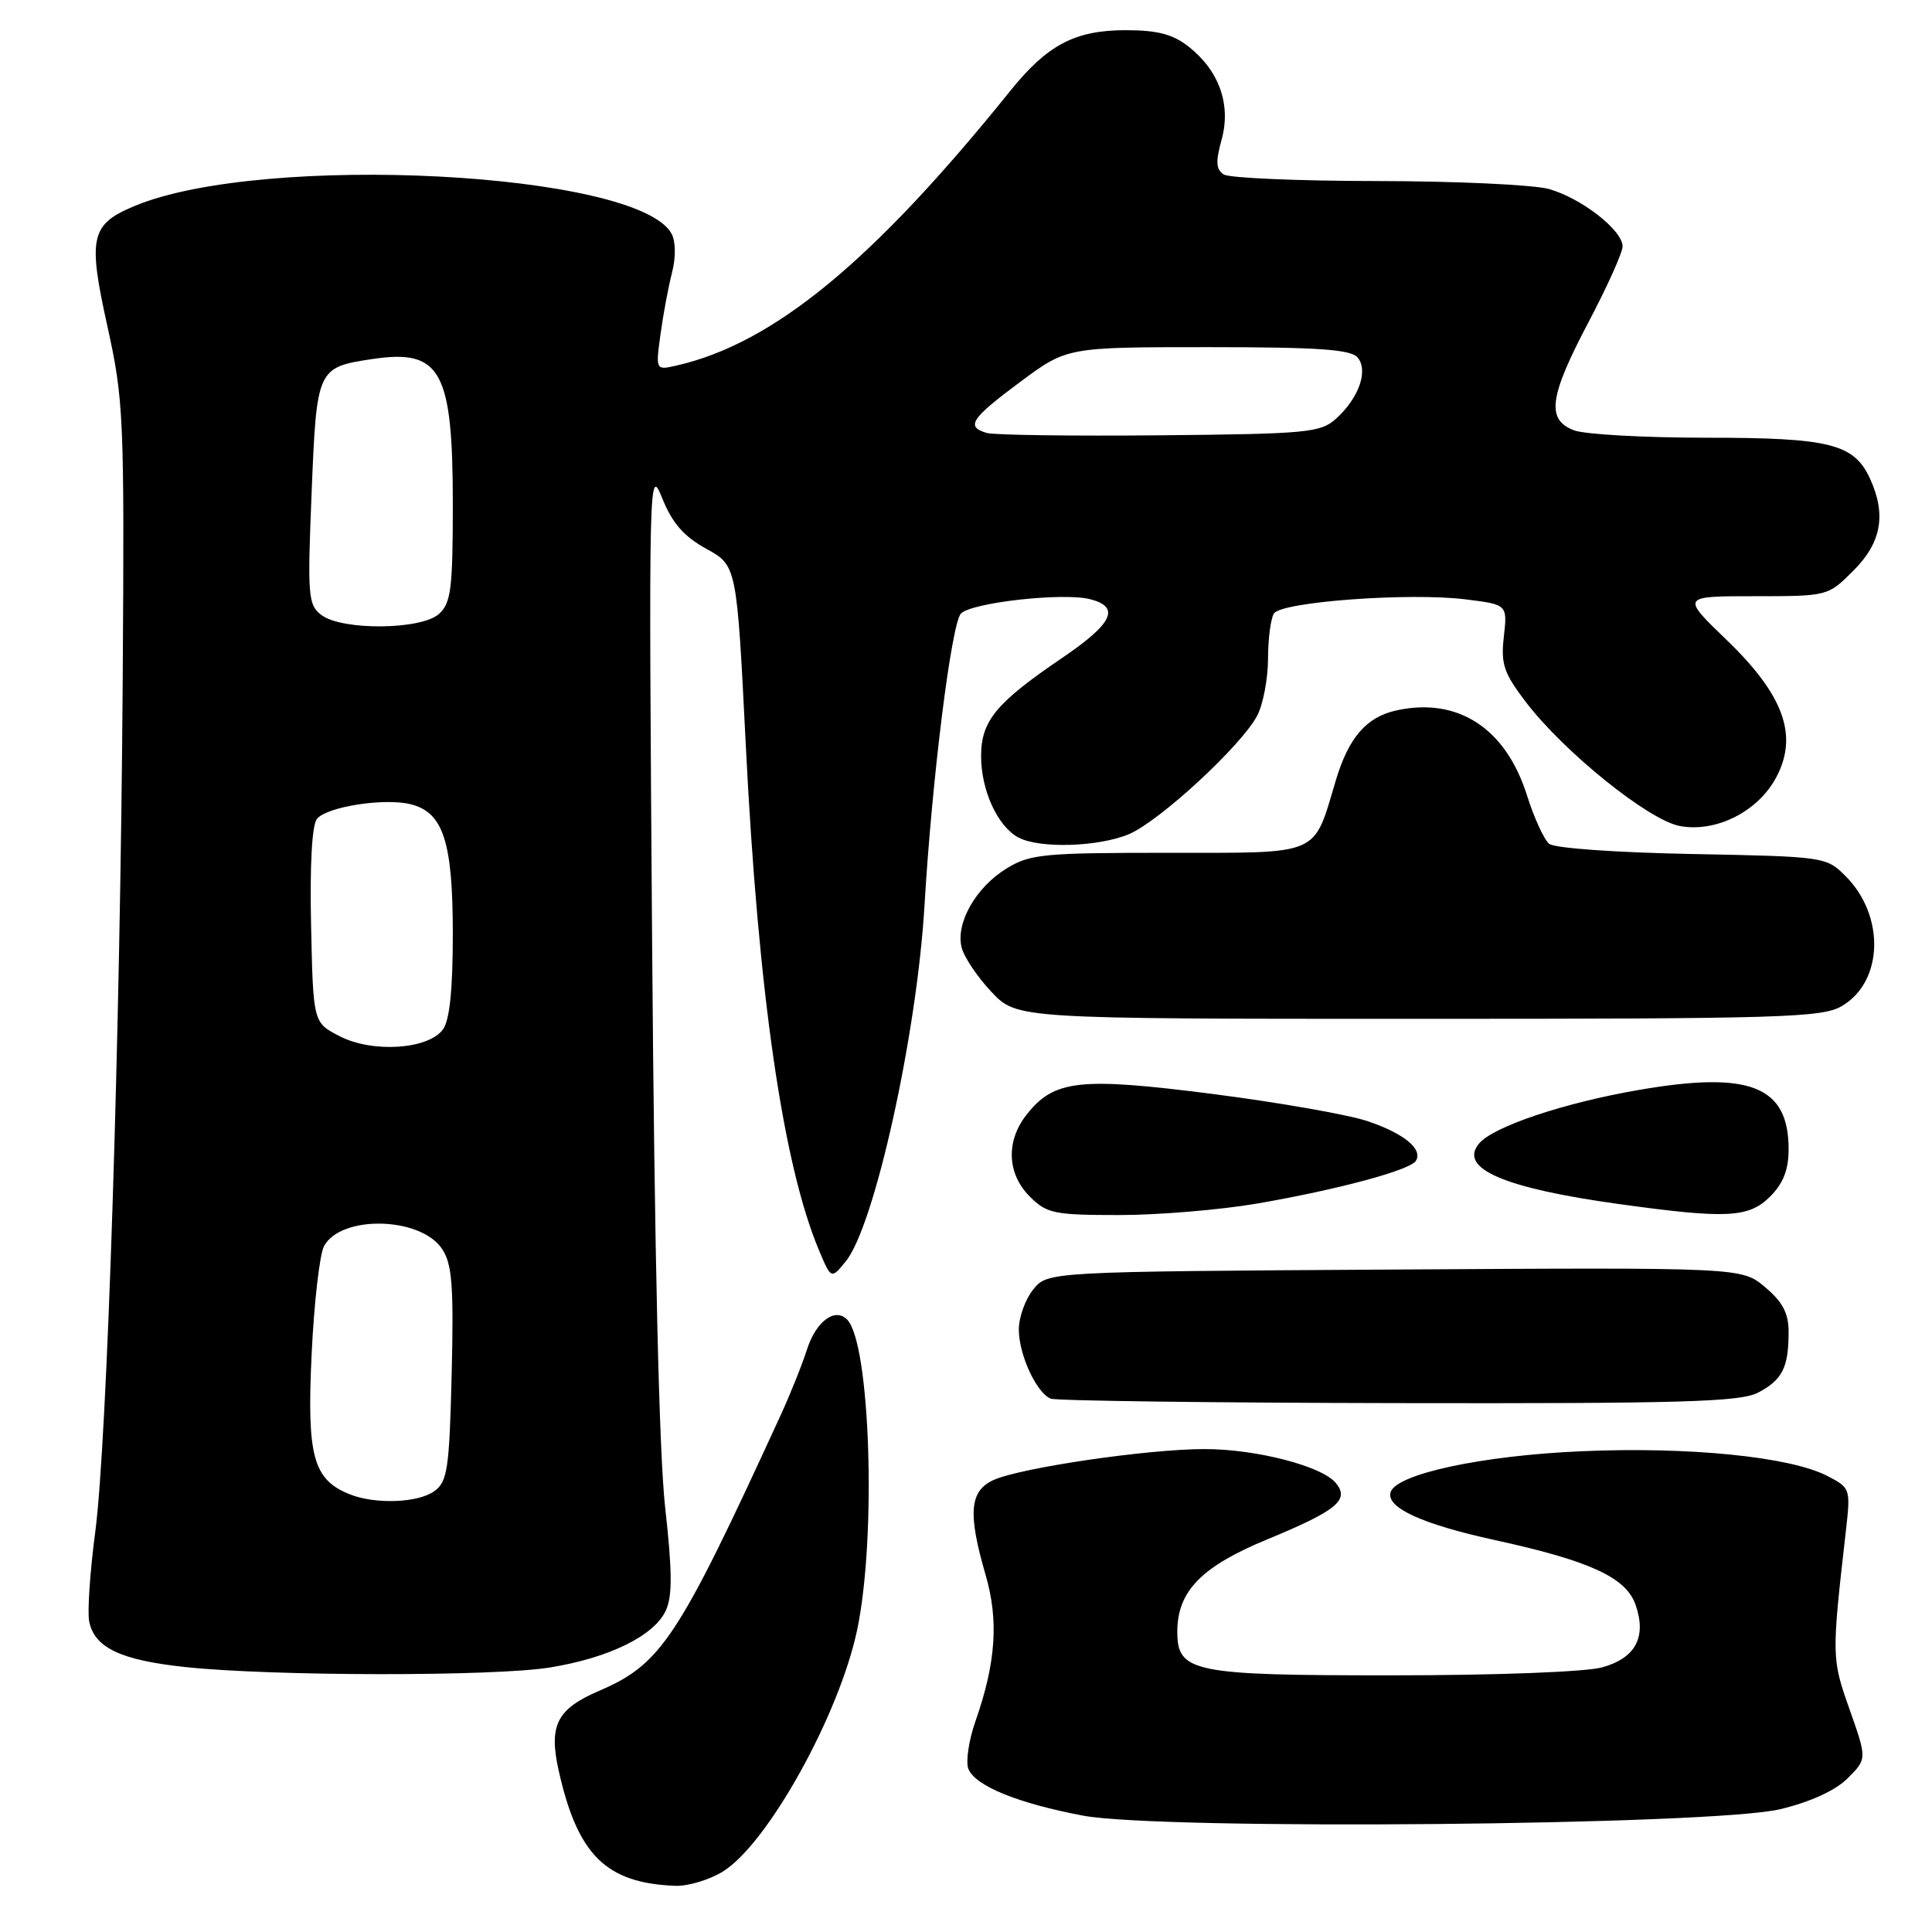 <?xml version="1.0" encoding="UTF-8" standalone="no"?>
<!DOCTYPE svg PUBLIC "-//W3C//DTD SVG 1.1//EN" "http://www.w3.org/Graphics/SVG/1.1/DTD/svg11.dtd" >
<svg xmlns="http://www.w3.org/2000/svg" xmlns:xlink="http://www.w3.org/1999/xlink" version="1.1" viewBox="0 0 256 256">
 <g >
 <path fill="currentColor"
d=" M 95.75 248.01 C 101.68 244.39 111.23 227.22 113.59 215.90 C 116.16 203.62 115.31 177.91 112.24 174.84 C 110.62 173.22 108.12 175.09 106.92 178.84 C 106.28 180.85 104.71 184.75 103.45 187.50 C 89.83 217.18 87.63 220.51 79.37 224.05 C 73.77 226.46 72.68 228.62 74.04 234.66 C 76.54 245.82 80.32 249.54 89.50 249.88 C 91.15 249.94 93.96 249.10 95.75 248.01 Z  M 235.88 239.73 C 239.92 238.76 243.20 237.25 244.83 235.63 C 247.39 233.06 247.39 233.06 245.08 226.51 C 242.69 219.75 242.69 219.52 244.59 202.84 C 245.22 197.26 245.19 197.15 242.13 195.57 C 237.20 193.02 223.77 191.67 209.50 192.30 C 196.38 192.87 185.07 195.30 184.27 197.70 C 183.59 199.74 188.38 201.95 198.09 204.07 C 210.68 206.82 215.46 209.02 216.72 212.64 C 218.21 216.91 216.73 219.70 212.31 220.93 C 210.12 221.54 198.26 221.99 184.47 221.99 C 158.01 222.00 156.00 221.59 156.00 216.19 C 156.01 210.84 159.20 207.57 167.93 203.97 C 177.17 200.15 178.87 198.75 177.00 196.50 C 175.13 194.25 166.41 192.00 159.57 192.01 C 152.05 192.01 135.21 194.49 131.65 196.11 C 128.47 197.56 128.22 200.52 130.60 208.69 C 132.35 214.73 131.97 220.31 129.25 228.08 C 128.37 230.59 127.95 233.43 128.31 234.37 C 129.18 236.63 134.84 238.94 143.50 240.58 C 153.92 242.54 226.97 241.87 235.88 239.73 Z  M 72.87 220.95 C 80.73 219.68 86.71 216.73 88.23 213.39 C 89.11 211.47 89.08 208.17 88.13 199.68 C 87.33 192.45 86.72 166.04 86.41 125.00 C 85.95 63.00 85.98 61.61 87.74 66.00 C 89.08 69.32 90.60 71.07 93.59 72.72 C 97.63 74.94 97.63 74.94 98.82 98.72 C 100.47 131.72 103.76 154.37 108.54 165.72 C 110.14 169.50 110.14 169.50 112.06 167.15 C 115.87 162.49 121.48 137.15 122.50 120.00 C 123.49 103.19 126.07 82.60 127.33 81.30 C 128.75 79.84 140.83 78.49 144.42 79.39 C 148.50 80.42 147.48 82.60 140.78 87.15 C 131.97 93.13 130.00 95.52 130.00 100.20 C 130.00 104.73 132.19 109.50 134.94 110.97 C 137.73 112.46 145.51 112.23 149.57 110.54 C 153.64 108.83 164.56 98.74 166.60 94.80 C 167.37 93.31 168.01 89.94 168.02 87.30 C 168.02 84.66 168.38 81.95 168.80 81.29 C 169.79 79.74 186.76 78.49 194.21 79.42 C 199.74 80.11 199.74 80.11 199.27 84.34 C 198.85 87.99 199.25 89.17 202.18 93.02 C 207.25 99.66 218.44 108.67 222.58 109.45 C 227.38 110.35 232.95 107.54 235.36 103.00 C 238.31 97.47 236.37 92.10 228.79 84.80 C 222.77 79.00 222.77 79.00 232.49 79.00 C 242.20 79.00 242.20 79.00 245.60 75.60 C 249.29 71.91 249.96 68.20 247.81 63.47 C 245.68 58.80 242.51 58.00 226.11 58.00 C 217.87 58.00 209.98 57.56 208.57 57.02 C 204.86 55.61 205.26 52.59 210.50 42.66 C 212.97 37.97 215.00 33.47 215.00 32.65 C 215.00 30.50 209.52 26.24 205.22 25.04 C 203.17 24.48 192.95 24.00 182.50 23.99 C 172.05 23.98 162.90 23.59 162.16 23.12 C 161.12 22.46 161.06 21.45 161.87 18.50 C 163.15 13.87 161.55 9.37 157.49 6.17 C 155.40 4.53 153.36 4.00 149.12 4.00 C 142.45 4.01 138.78 5.94 133.89 12.01 C 115.68 34.64 102.52 45.48 89.68 48.43 C 86.87 49.07 86.87 49.07 87.52 44.29 C 87.88 41.65 88.57 37.97 89.05 36.11 C 89.56 34.10 89.54 32.01 88.99 30.98 C 84.59 22.76 34.84 20.19 17.82 27.30 C 12.00 29.73 11.62 31.43 14.23 43.23 C 16.39 53.01 16.49 55.23 16.26 90.00 C 15.94 137.16 14.21 190.92 12.62 203.00 C 11.93 208.22 11.57 213.53 11.81 214.81 C 12.49 218.33 15.98 219.99 24.63 220.90 C 36.15 222.12 65.50 222.15 72.87 220.95 Z  M 232.93 184.54 C 236.16 182.86 237.00 181.21 237.00 176.51 C 237.00 174.01 236.22 172.52 233.89 170.56 C 230.78 167.94 230.78 167.94 184.80 168.22 C 138.82 168.50 138.82 168.50 136.91 170.86 C 135.86 172.16 135.00 174.54 135.00 176.16 C 135.00 179.51 137.34 184.57 139.23 185.33 C 139.93 185.61 160.66 185.88 185.30 185.92 C 222.77 185.99 230.56 185.76 232.93 184.54 Z  M 166.62 159.47 C 177.32 157.62 186.85 155.05 187.61 153.82 C 188.57 152.27 186.07 150.21 181.27 148.58 C 178.74 147.71 169.49 146.09 160.72 144.96 C 143.04 142.70 139.66 143.07 136.02 147.71 C 133.26 151.21 133.44 155.53 136.45 158.55 C 138.71 160.80 139.66 161.00 148.32 161.00 C 153.50 161.00 161.73 160.31 166.62 159.47 Z  M 234.55 158.55 C 236.30 156.80 237.00 154.99 237.00 152.27 C 237.00 143.91 231.88 141.88 217.17 144.42 C 207.20 146.14 197.84 149.28 195.97 151.54 C 193.24 154.82 199.27 157.43 214.50 159.54 C 228.81 161.52 231.71 161.38 234.55 158.55 Z  M 244.07 133.30 C 249.56 130.06 249.80 121.35 244.55 116.09 C 241.99 113.53 241.77 113.50 224.23 113.16 C 214.15 112.97 205.97 112.39 205.27 111.81 C 204.59 111.24 203.27 108.36 202.34 105.41 C 199.53 96.49 193.18 92.35 185.05 94.13 C 181.05 95.00 178.70 97.73 176.99 103.44 C 173.98 113.52 175.19 113.00 154.84 113.00 C 138.20 113.00 136.46 113.17 133.34 115.10 C 129.29 117.60 126.61 122.32 127.42 125.54 C 127.74 126.82 129.52 129.47 131.37 131.43 C 134.74 135.00 134.74 135.00 187.96 135.00 C 236.25 135.00 241.46 134.84 244.07 133.30 Z  M 46.31 197.99 C 41.49 196.05 40.65 192.95 41.29 179.50 C 41.61 172.68 42.35 166.22 42.93 165.13 C 45.17 160.95 55.78 161.21 58.60 165.52 C 59.91 167.52 60.13 170.43 59.85 182.05 C 59.54 194.64 59.29 196.32 57.56 197.58 C 55.41 199.15 49.70 199.36 46.31 197.99 Z  M 45.00 137.30 C 41.50 135.50 41.50 135.50 41.22 122.64 C 41.04 114.61 41.34 109.30 42.00 108.50 C 43.35 106.88 50.95 105.70 54.43 106.57 C 58.74 107.65 60.00 111.55 60.00 123.76 C 60.00 131.14 59.58 135.19 58.69 136.41 C 56.75 139.06 49.35 139.55 45.00 137.30 Z  M 42.60 81.50 C 40.82 80.15 40.73 79.03 41.29 65.30 C 41.96 48.80 42.01 48.67 49.37 47.57 C 58.41 46.22 60.00 49.10 60.00 66.80 C 60.00 78.02 59.76 79.90 58.17 81.35 C 55.82 83.47 45.34 83.57 42.60 81.50 Z  M 130.75 57.37 C 127.93 56.54 128.64 55.47 135.19 50.60 C 141.38 46.00 141.38 46.00 160.07 46.00 C 174.73 46.00 179.00 46.30 179.90 47.38 C 181.34 49.12 180.05 52.76 177.02 55.49 C 174.98 57.33 173.21 57.50 153.66 57.68 C 142.02 57.79 131.71 57.65 130.75 57.37 Z "/>
</g>
</svg>